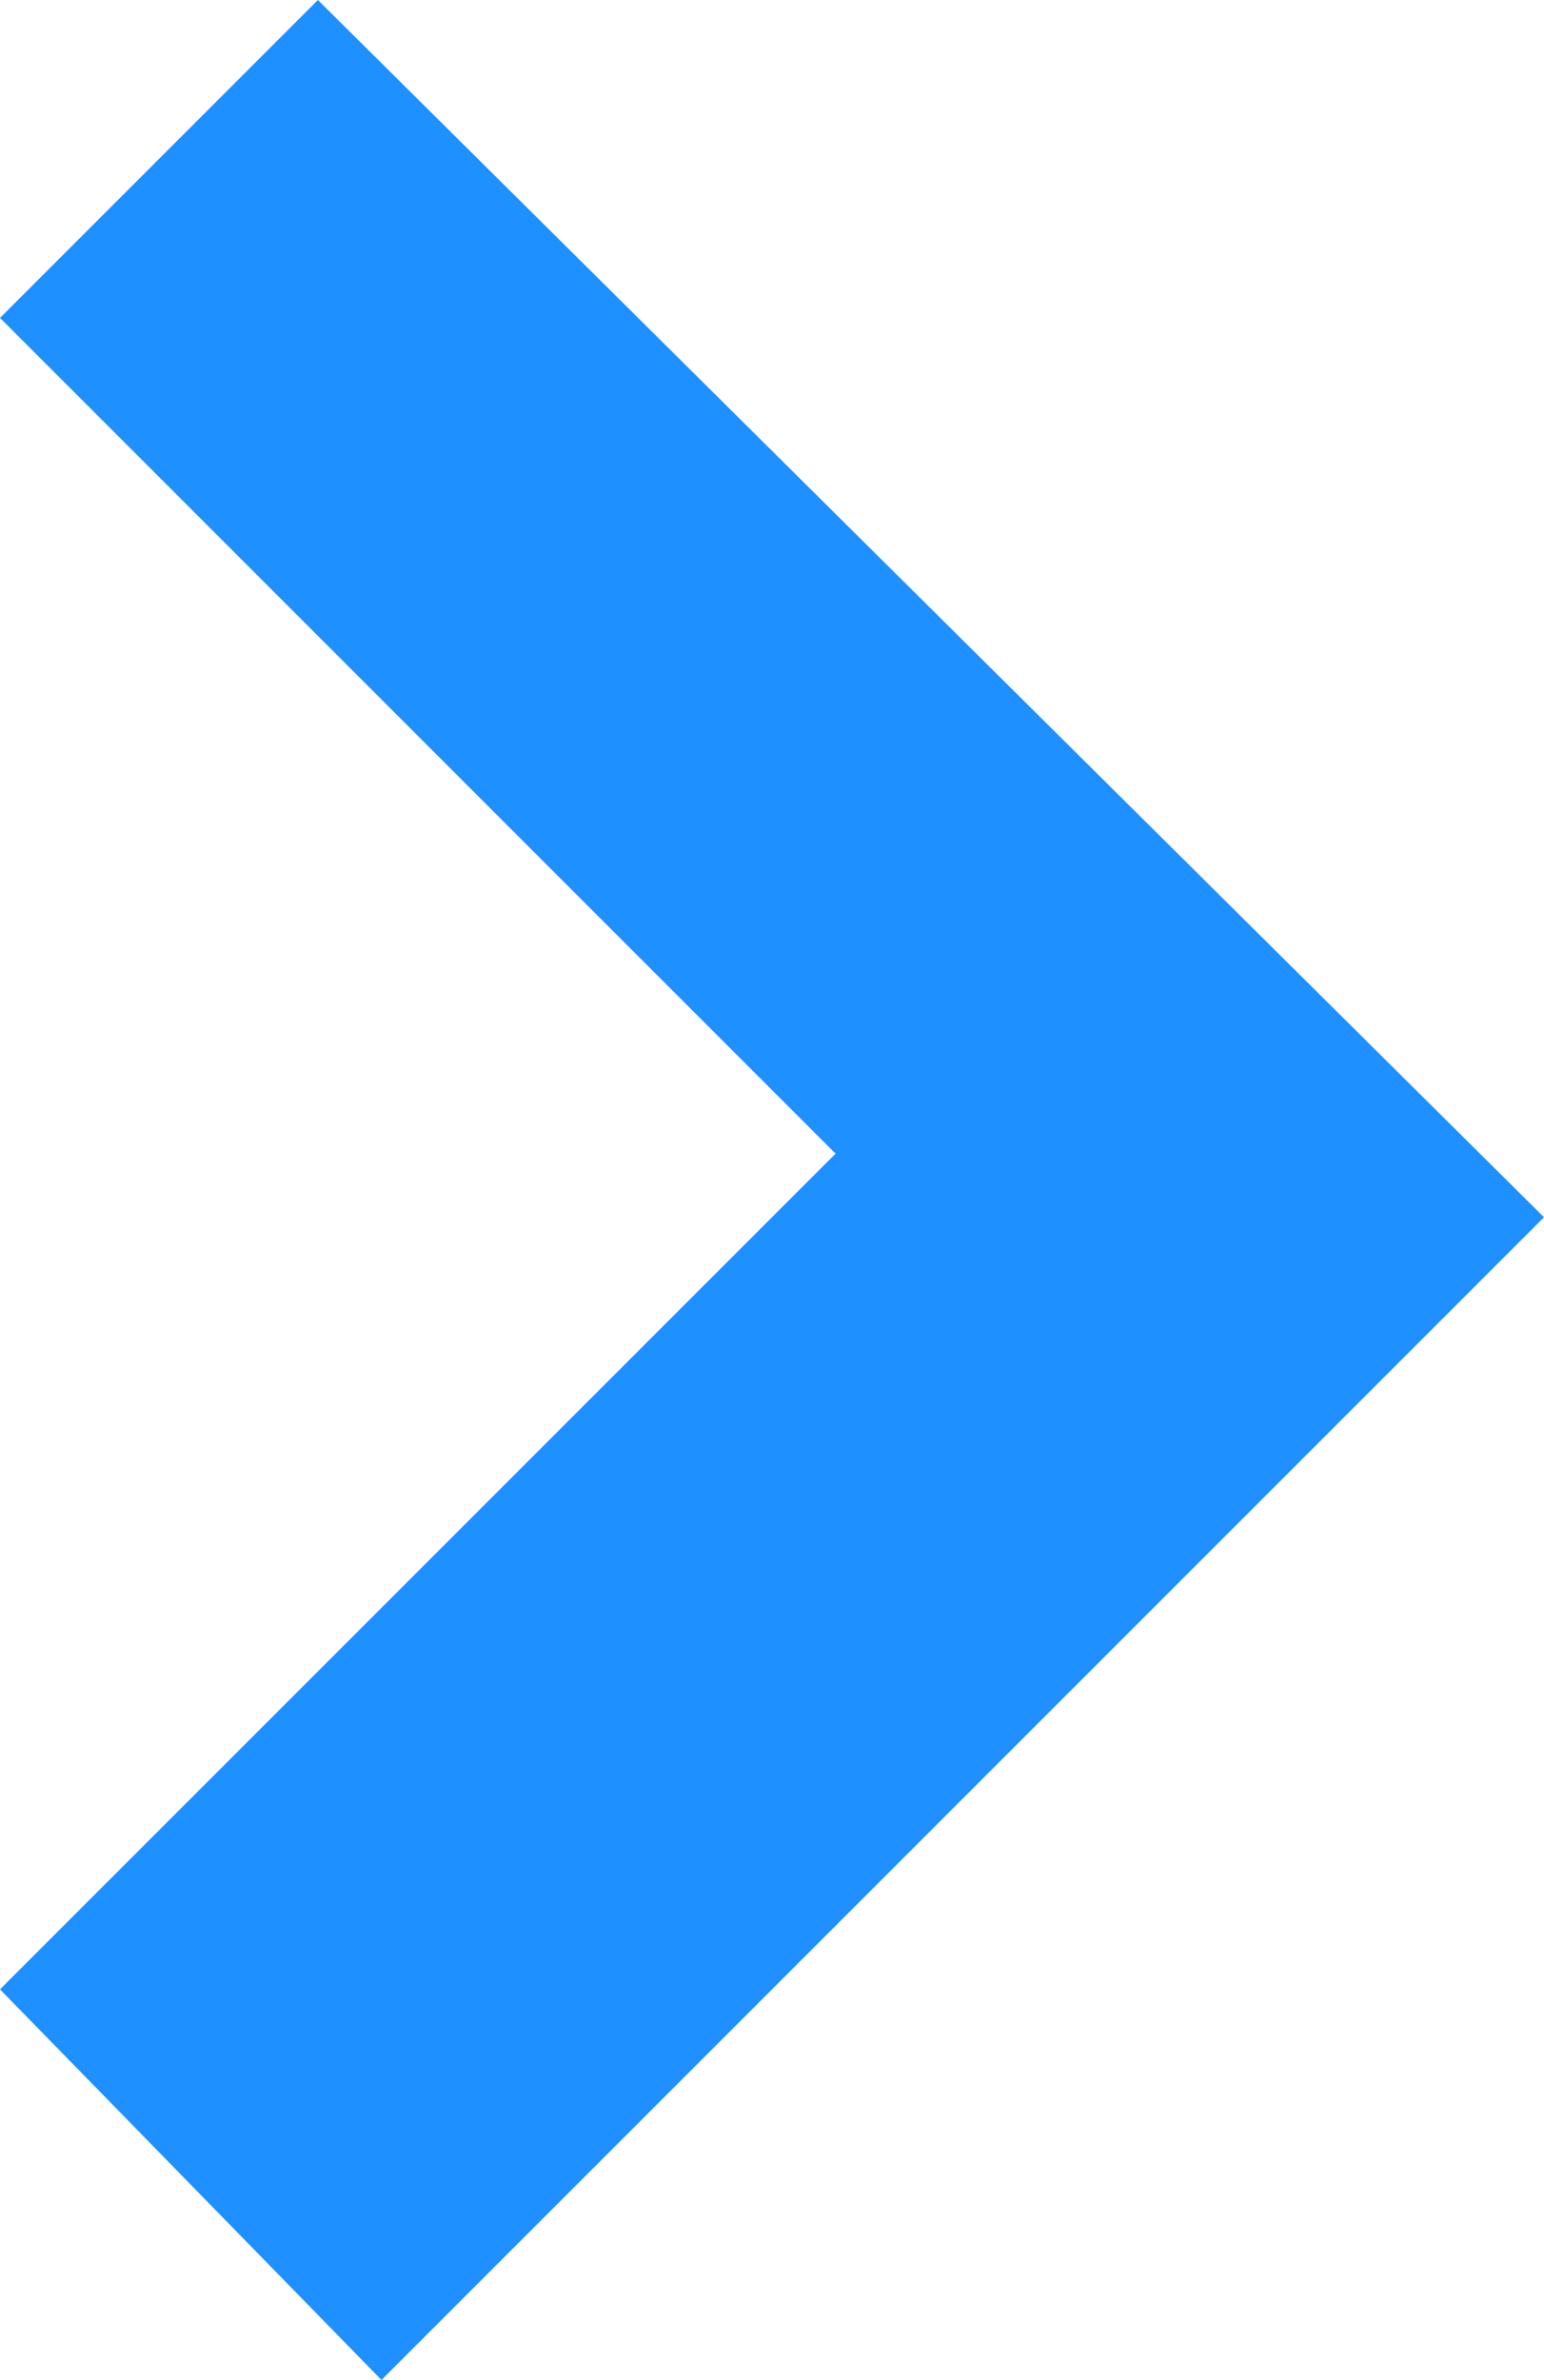 <?xml version="1.0" encoding="utf-8"?>
<!-- Generator: Adobe Illustrator 18.1.1, SVG Export Plug-In . SVG Version: 6.00 Build 0)  -->
<!DOCTYPE svg PUBLIC "-//W3C//DTD SVG 1.1//EN" "http://www.w3.org/Graphics/SVG/1.1/DTD/svg11.dtd">
<svg version="1.1" id="Layer_1" xmlns="http://www.w3.org/2000/svg" xmlns:xlink="http://www.w3.org/1999/xlink" x="0px" y="0px"
	 width="17px" height="26.2px" viewBox="0 0 17 26.2" enable-background="new 0 0 17 26.2" xml:space="preserve">
<polygon fill="#1E90FF" points="0,3.5 3.5,0 17,13.4 4.2,26.2 0,21.9 9.2,12.7 "/>
</svg>
